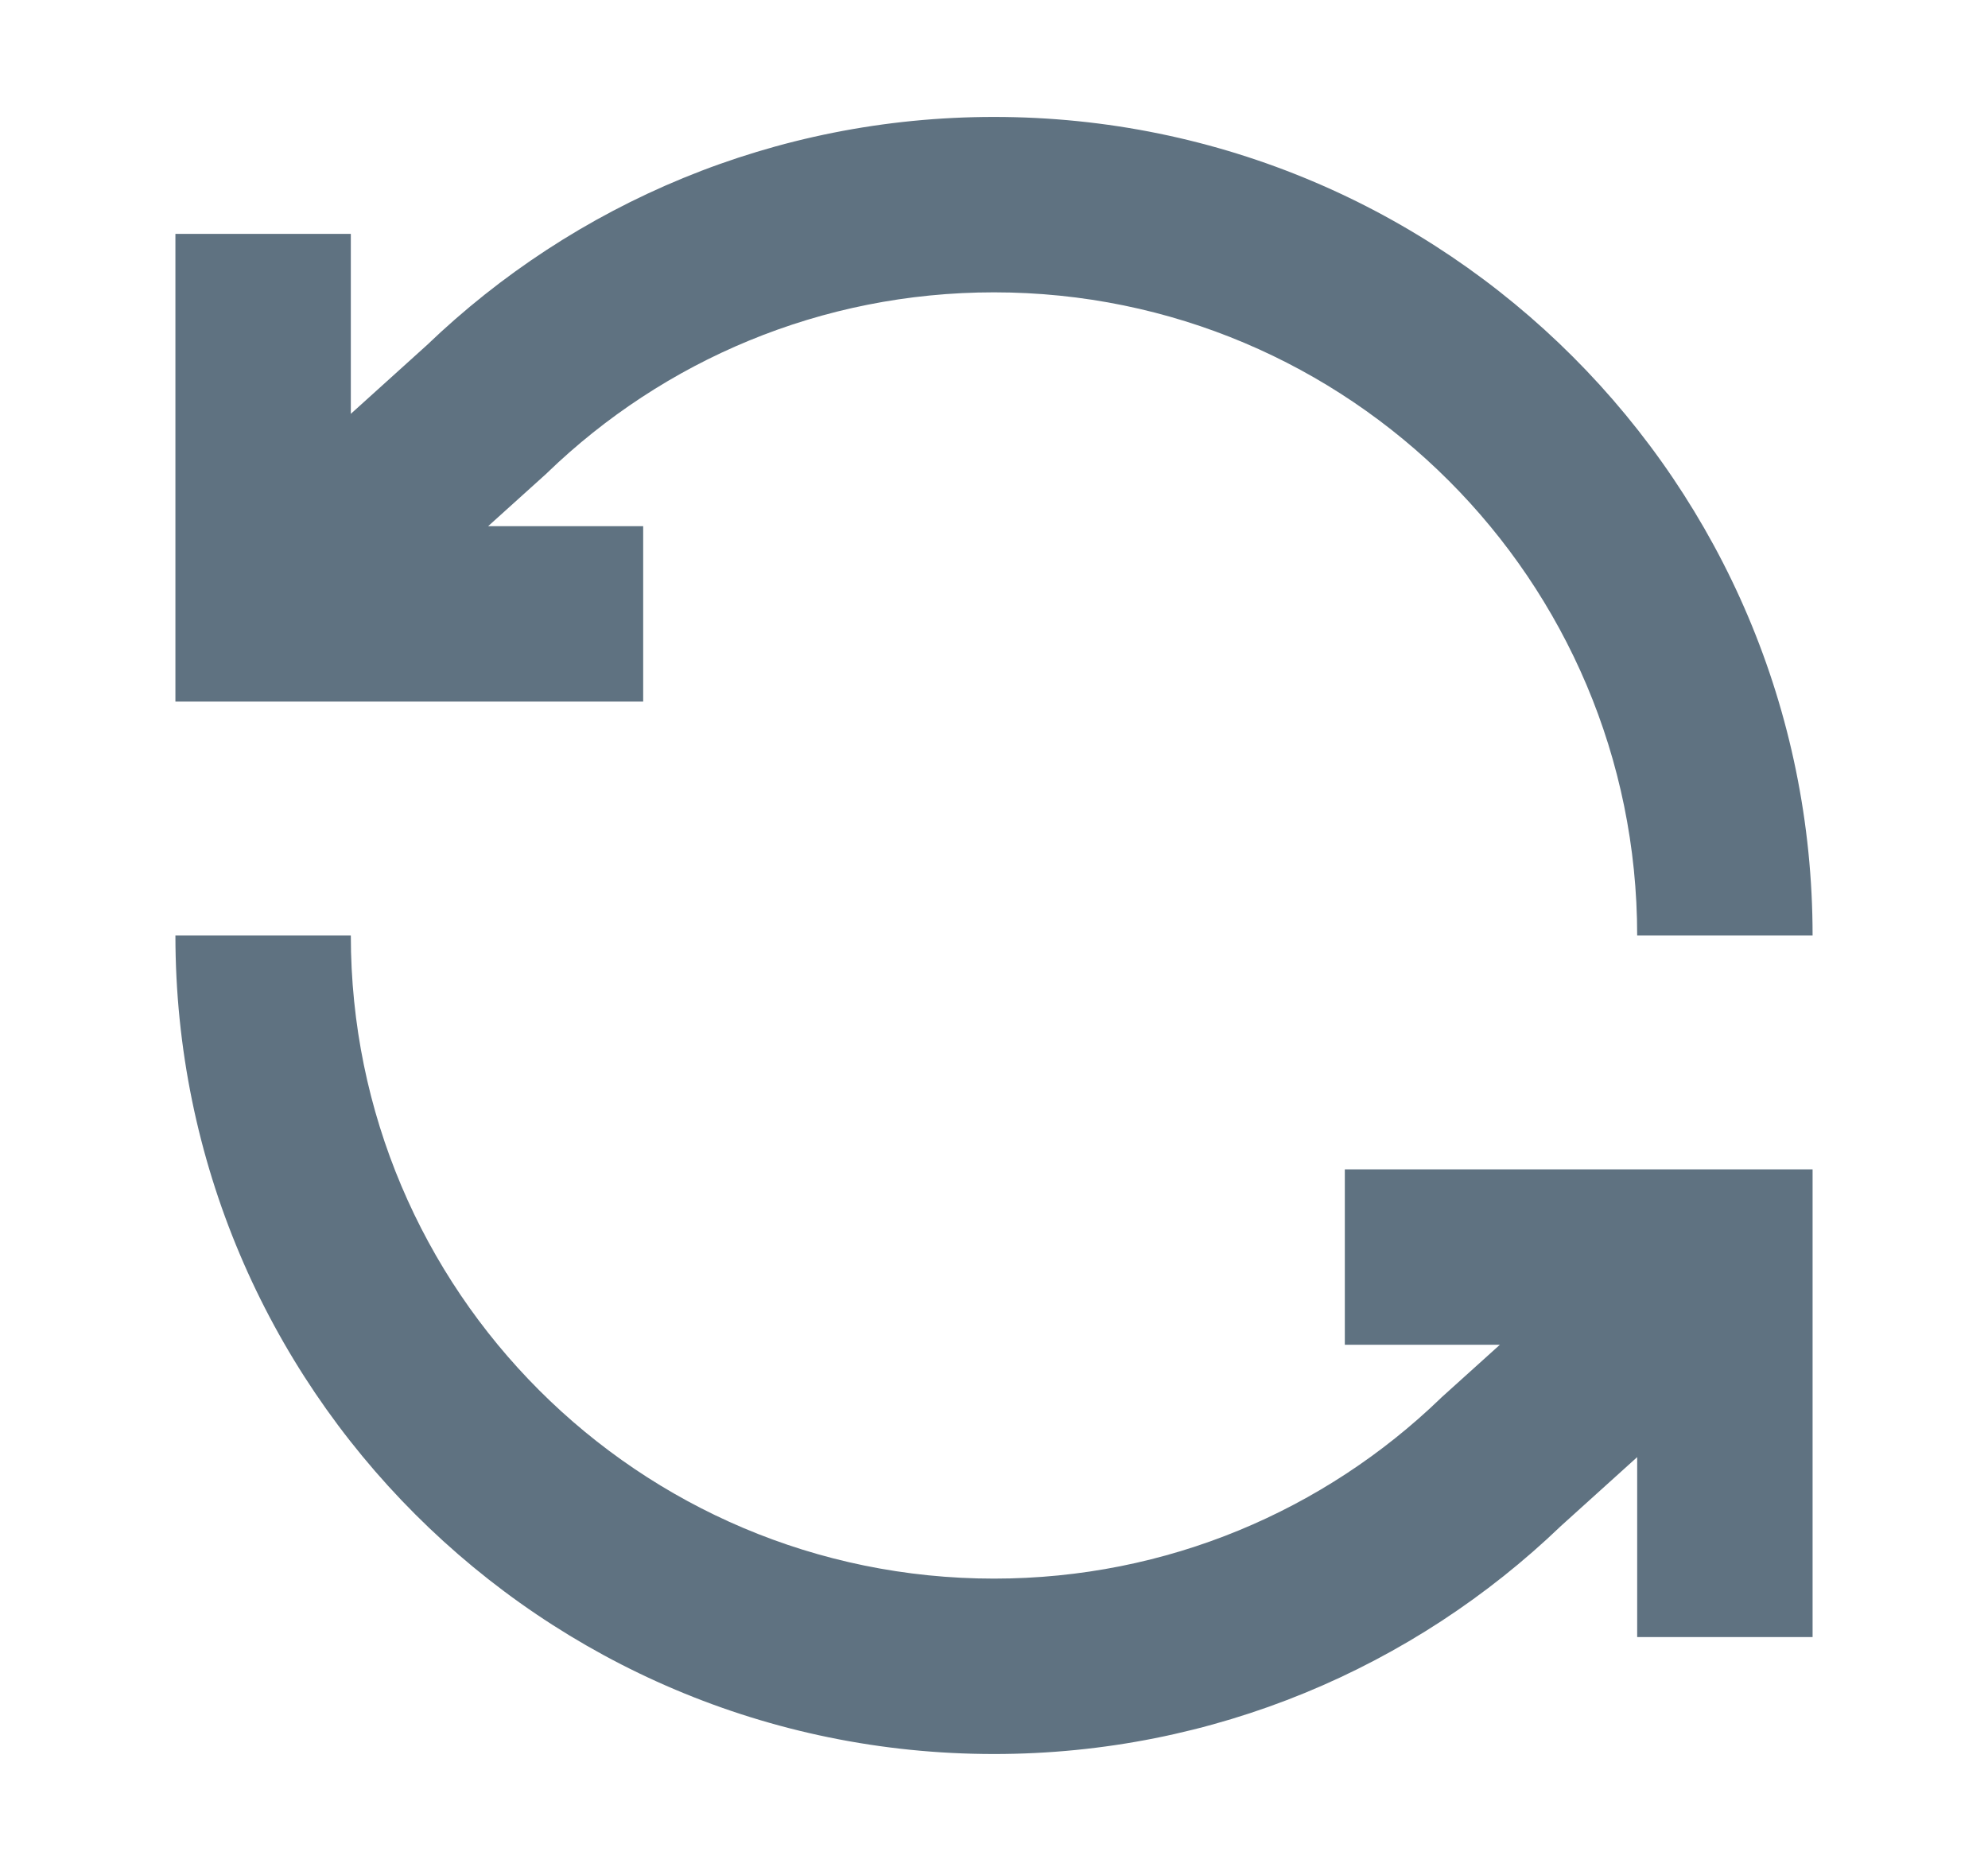 <svg width="17" height="16" viewBox="0 0 17 16" fill="none" xmlns="http://www.w3.org/2000/svg">
<g id="syncIcon">
<path id="Path" fill-rule="evenodd" clip-rule="evenodd" d="M8.5 2.5C7.017 2.5 5.673 3.086 4.683 4.04L4.674 4.049L4.174 4.5H5.5V6L1.5 6V2L3 2V3.539L3.651 2.951C4.909 1.744 6.618 1 8.5 1C12.366 1 15.5 4.134 15.5 8H14C14 4.962 11.537 2.5 8.5 2.5ZM15.5 10H11.5V11.5H12.826L12.326 11.951L12.317 11.96C11.327 12.914 9.983 13.5 8.5 13.5C5.462 13.5 3 11.038 3 8H1.5C1.5 11.866 4.634 15 8.5 15C10.382 15 12.091 14.257 13.349 13.049L14 12.461V14H15.5V10Z" fill="#5F7281"/>
</g>
</svg>
